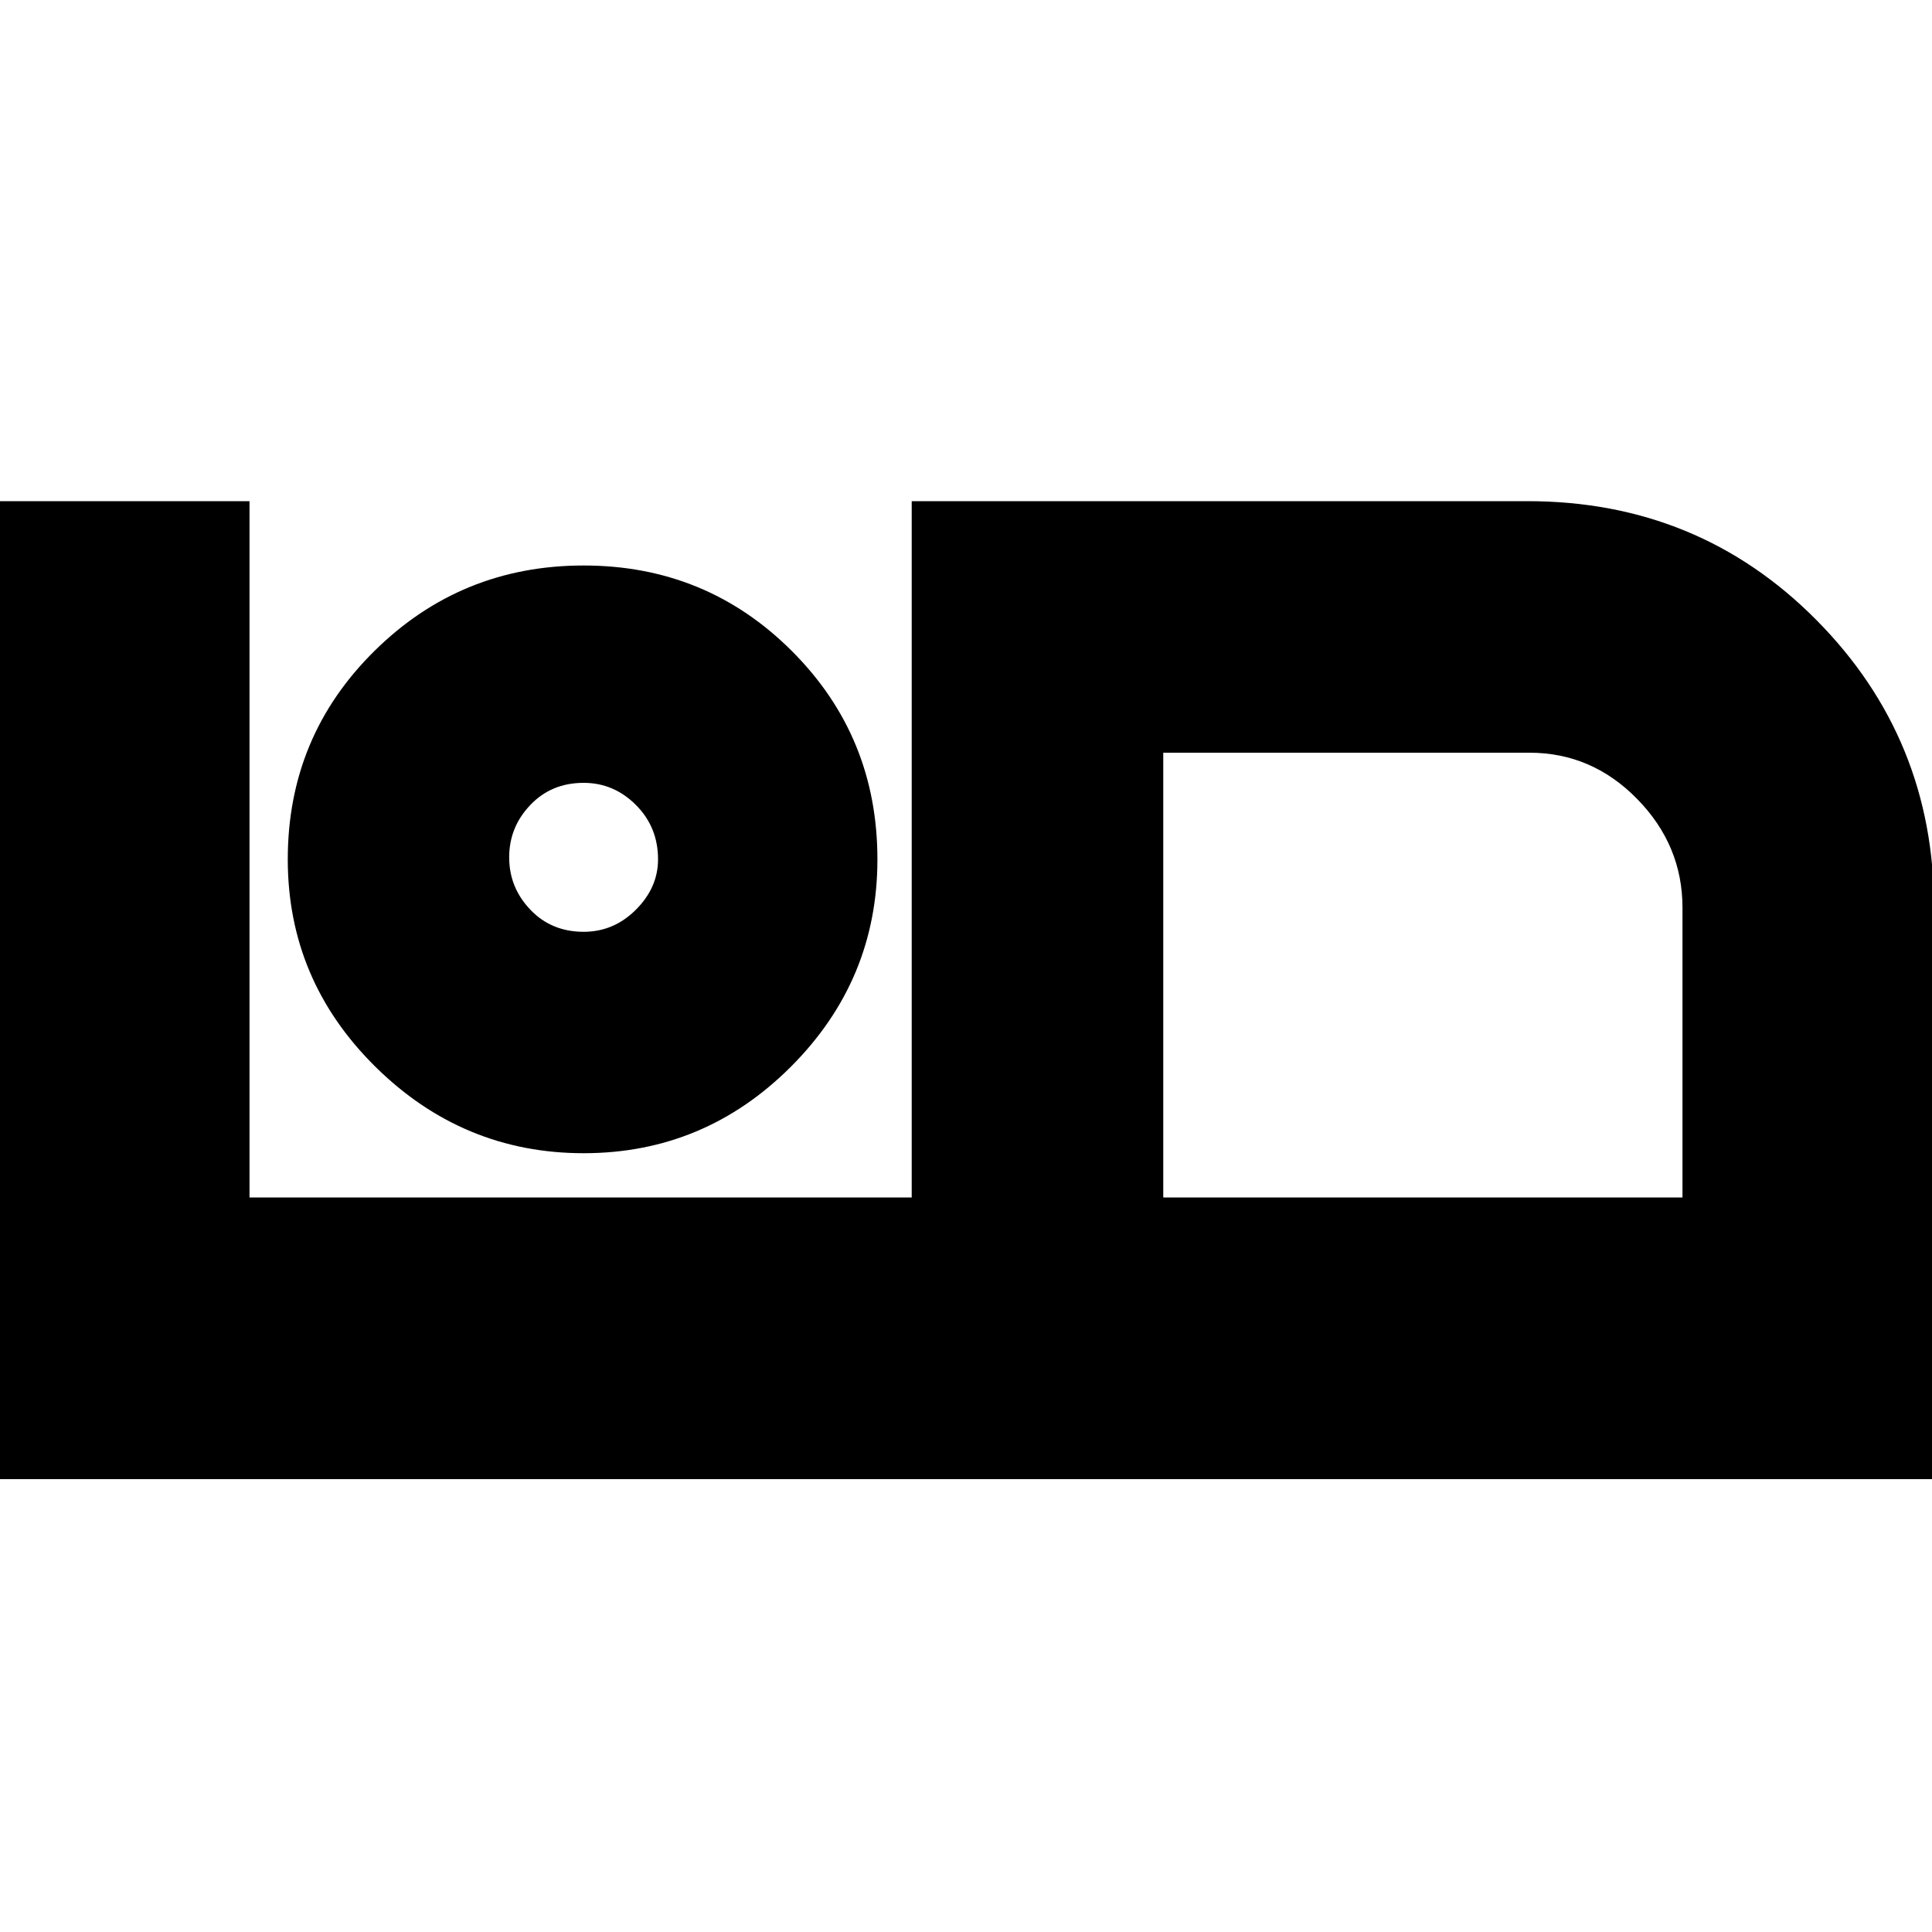 <svg xmlns="http://www.w3.org/2000/svg" height="20" width="20"><path d="M-.021 15.312V5.188h2.604v7.208h6.855V5.188h6.374q1.771 0 2.99 1.229 1.219 1.229 1.219 2.979v5.916Zm12.063-2.916h5.375v-3q0-.646-.469-1.125t-1.115-.479h-3.791Zm0-4.604v4.604Zm-6 4.146q1.25 0 2.146-.896.895-.896.895-2.146 0-1.271-.885-2.156-.886-.886-2.156-.886-1.271 0-2.167.886-.896.885-.896 2.156 0 1.25.906 2.146.907.896 2.157.896Zm0-2.292q-.334 0-.552-.229-.219-.229-.219-.542 0-.313.219-.542.218-.229.552-.229.312 0 .541.229.229.229.229.563 0 .292-.229.521-.229.229-.541.229Zm0-.771Z"/></svg>